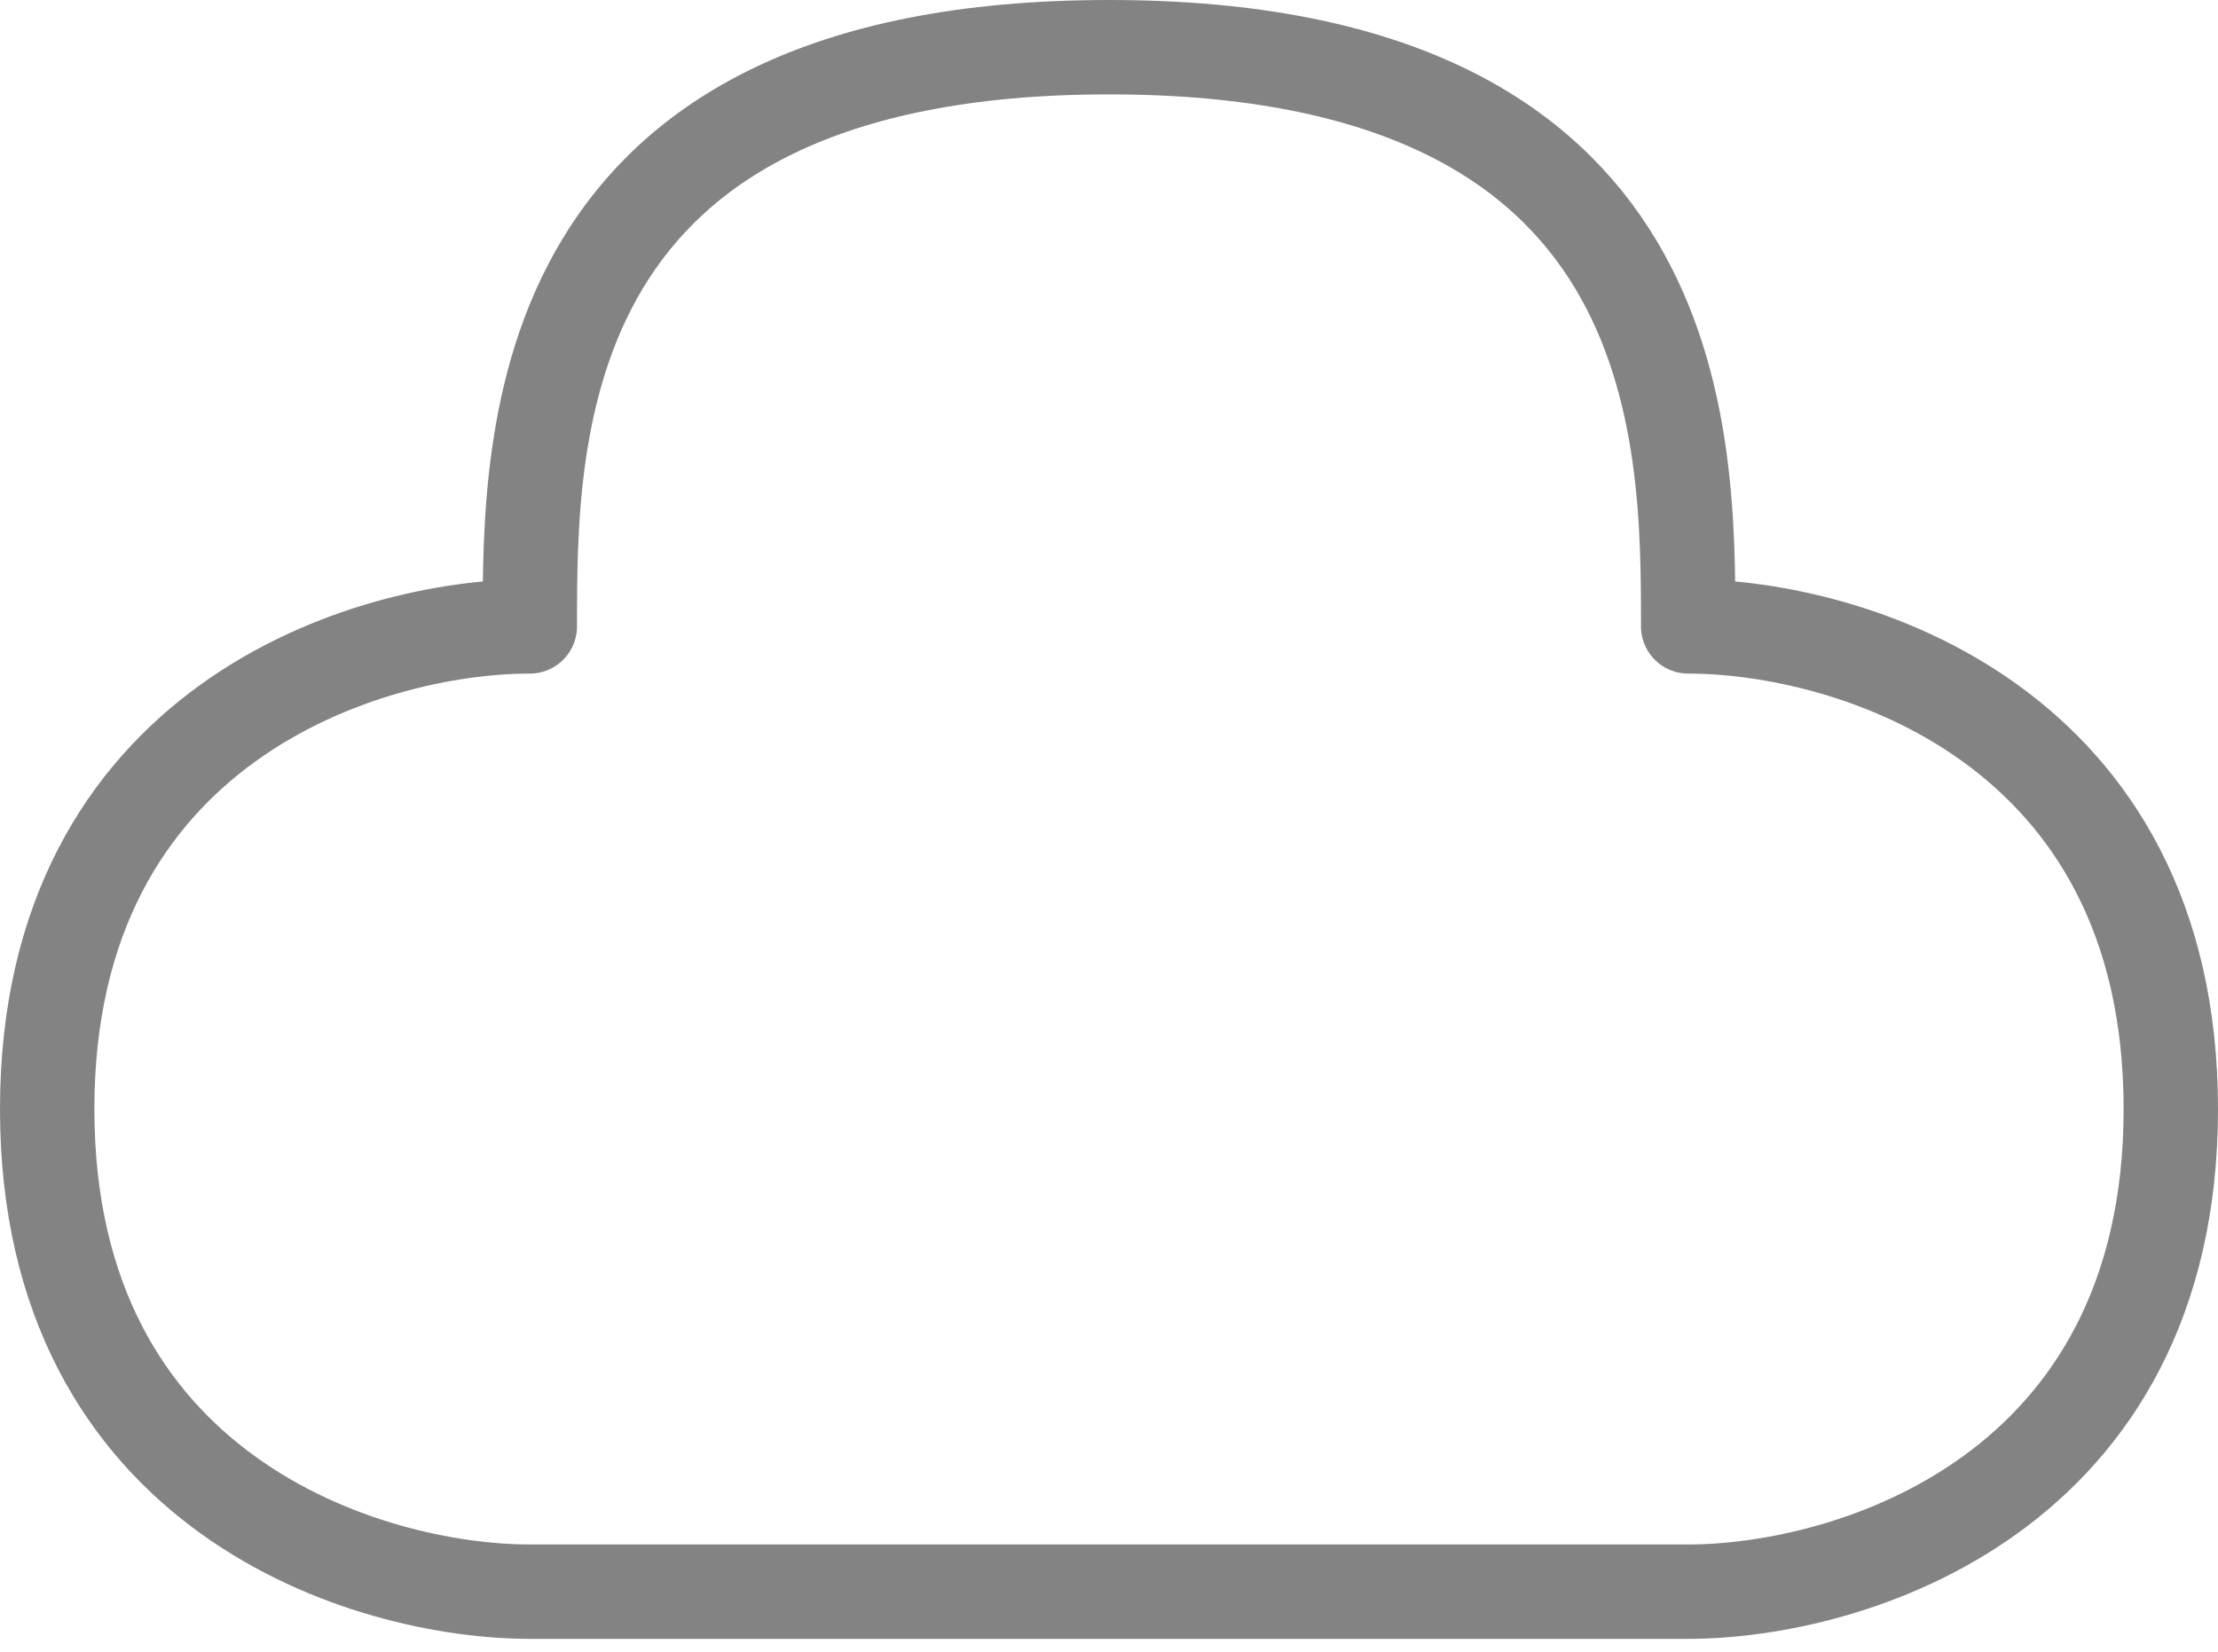 <svg width="47" height="35" viewBox="0 0 47 35" fill="none" xmlns="http://www.w3.org/2000/svg">
<path d="M23.5 1C11.227 1 11.227 9.182 11.227 13.273C7.818 13.273 1 15.318 1 23.5C1 31.682 7.818 33.727 11.227 33.727H35.773C39.182 33.727 46 31.682 46 23.5C46 15.318 39.182 13.273 35.773 13.273C35.773 9.182 35.773 1 23.5 1Z" stroke="#838383" stroke-width="2" stroke-linejoin="round"/>
</svg>
